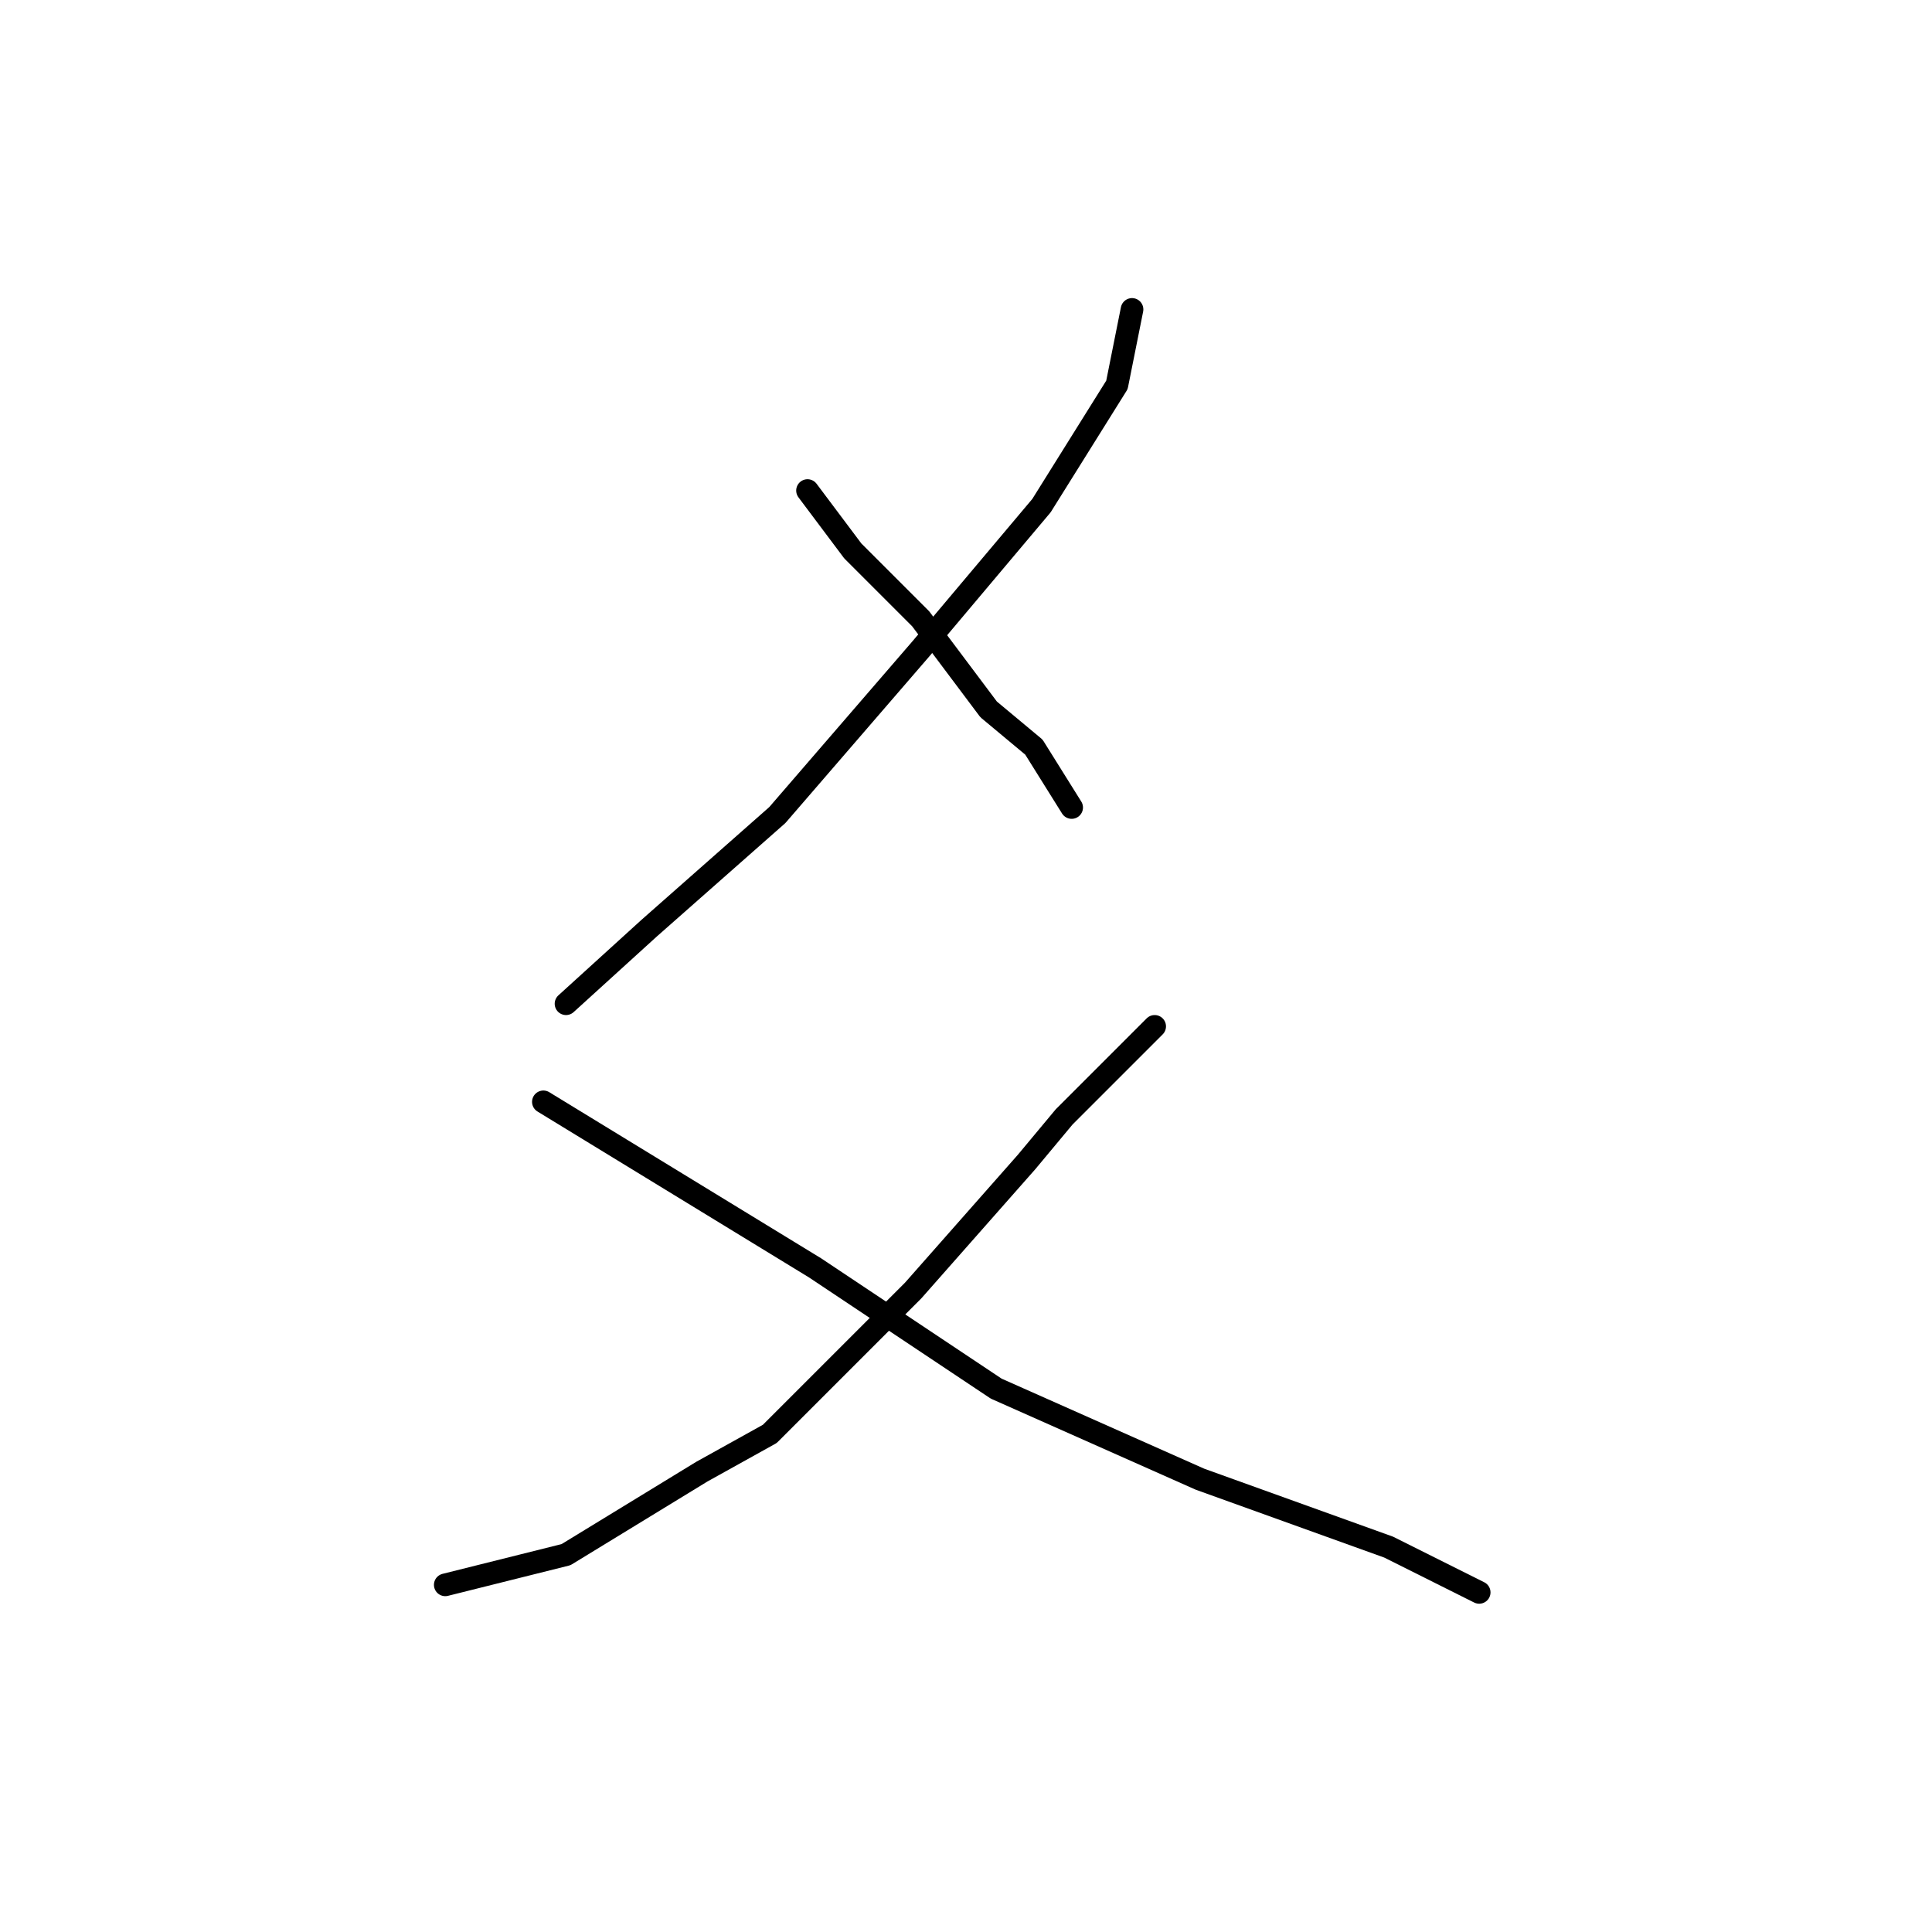 <?xml version="1.0" standalone="no"?>
    <svg width="256" height="256" xmlns="http://www.w3.org/2000/svg" version="1.1">
    <polyline stroke="black" stroke-width="3" stroke-linecap="round" fill="transparent" stroke-linejoin="round" points="150 41 149 46 148 51 138 67 122 86 103 108 86 123 75 133 75 133 " />
        <polyline stroke="black" stroke-width="3" stroke-linecap="round" fill="transparent" stroke-linejoin="round" points="107 65 110 69 113 73 122 82 131 94 137 99 142 107 142 107 " />
        <polyline stroke="black" stroke-width="3" stroke-linecap="round" fill="transparent" stroke-linejoin="round" points="153 136 147 142 141 148 136 154 121 171 102 190 93 195 75 206 59 210 59 210 " />
        <polyline stroke="black" stroke-width="3" stroke-linecap="round" fill="transparent" stroke-linejoin="round" points="72 146 90 157 108 168 132 184 159 196 184 205 196 211 196 211 " />
        </svg>
